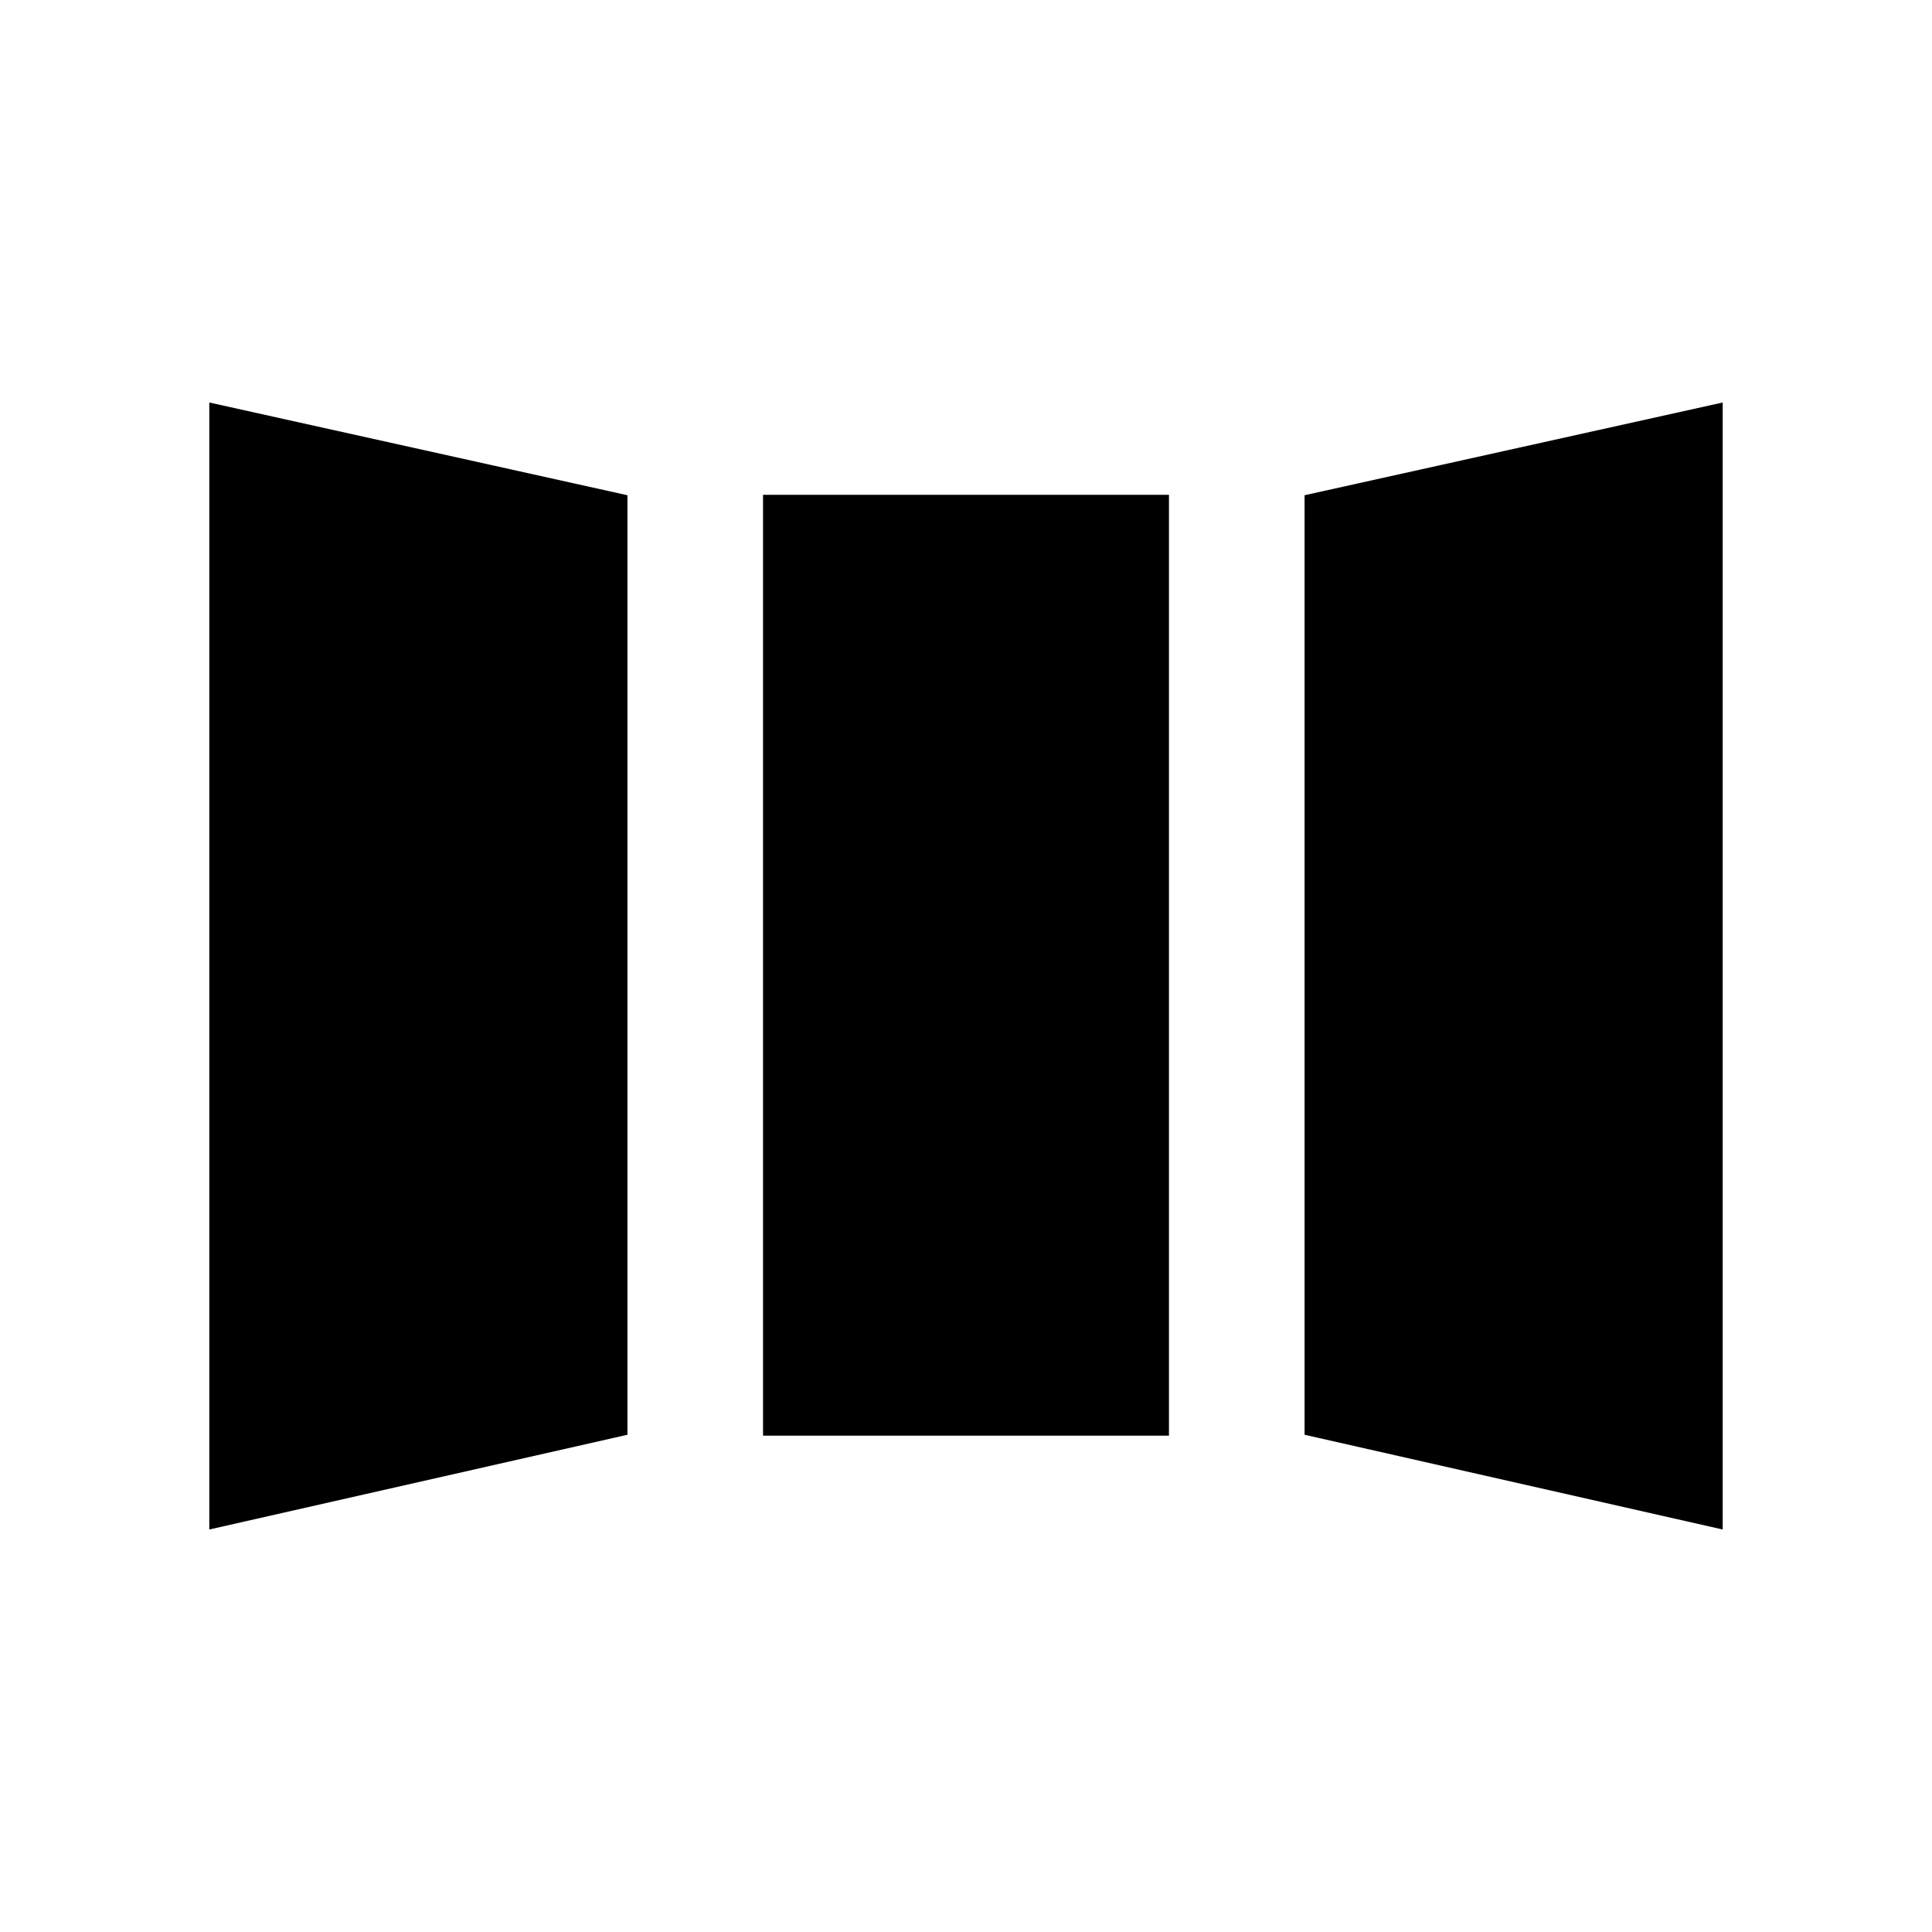 <svg xmlns="http://www.w3.org/2000/svg" height="20" viewBox="0 -960 960 960" width="20"><path d="M104-200v-560l207.77 46.08v466.84L104-200Zm275.15-46.62v-467.53h201.7v467.53h-201.7ZM856-200l-207.77-47.08v-466.84L856-760v560Zm-694-74.08 91.77-20.15v-372.31L162-685.92v411.84Zm275.15-30.54h85.7v-351.53h-85.7v351.53ZM798-275.08v-411.84l-91.77 19.38v373.31L798-275.08Zm-636 1v-411.84l91.77 19.38v372.31L162-274.08Zm275.15-30.54v-351.53h85.7v351.53h-85.7ZM798-275.08l-91.77-19.15v-373.31L798-686.92v411.84Z"/></svg>